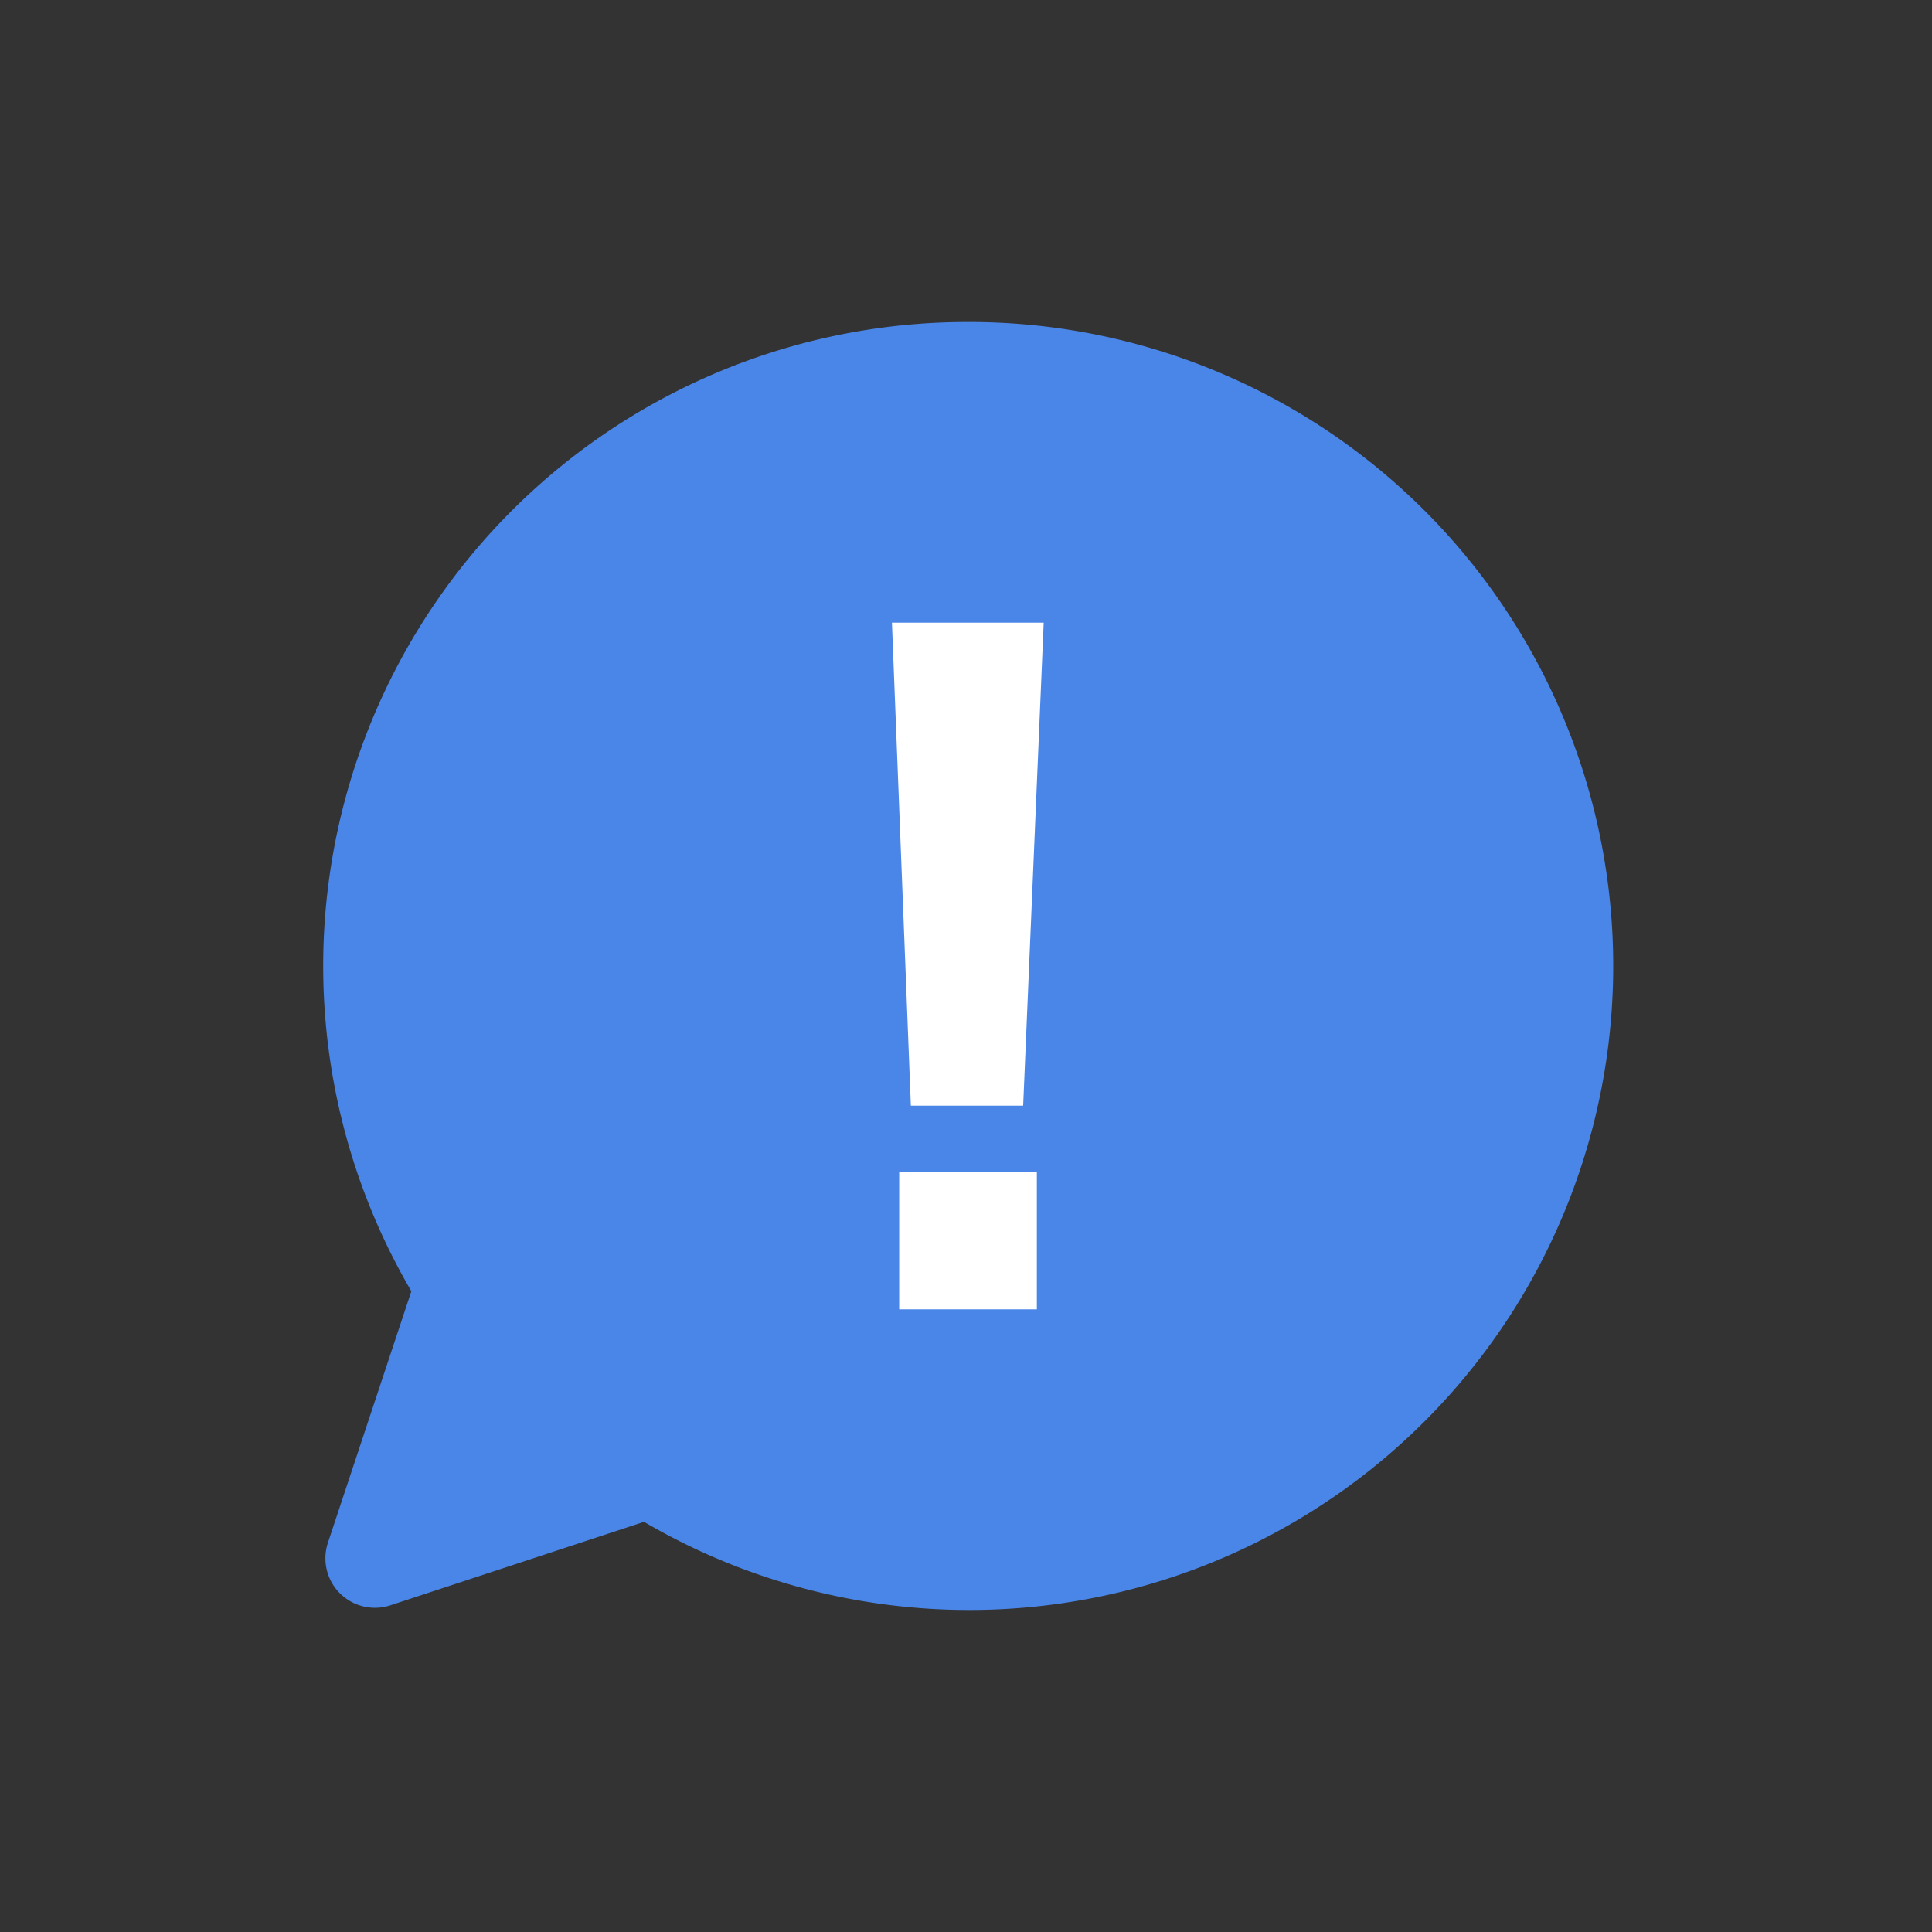 <svg id="FLAECHE_Icon_gelb" data-name="FLAECHE Icon_gelb" xmlns="http://www.w3.org/2000/svg" viewBox="0 0 48 48"><rect x="0" y="0" width="48" height="48" fill="#333333" stroke="none"/><defs><style>.cls-1{fill:#4a86e8;}.cls-2{fill:#fff;}</style></defs><path class="cls-1" d="M24,8A16,16,0,0,0,10.22,32.08L8.15,38.32a1.23,1.23,0,0,0,1.56,1.56L16,37.81A16,16,0,1,0,24,8Z"/><path class="cls-2" d="M22.16,15.47h3.77l-.51,12H22.63Zm.18,13.64h3.42v3.42H22.34Z" /></svg>